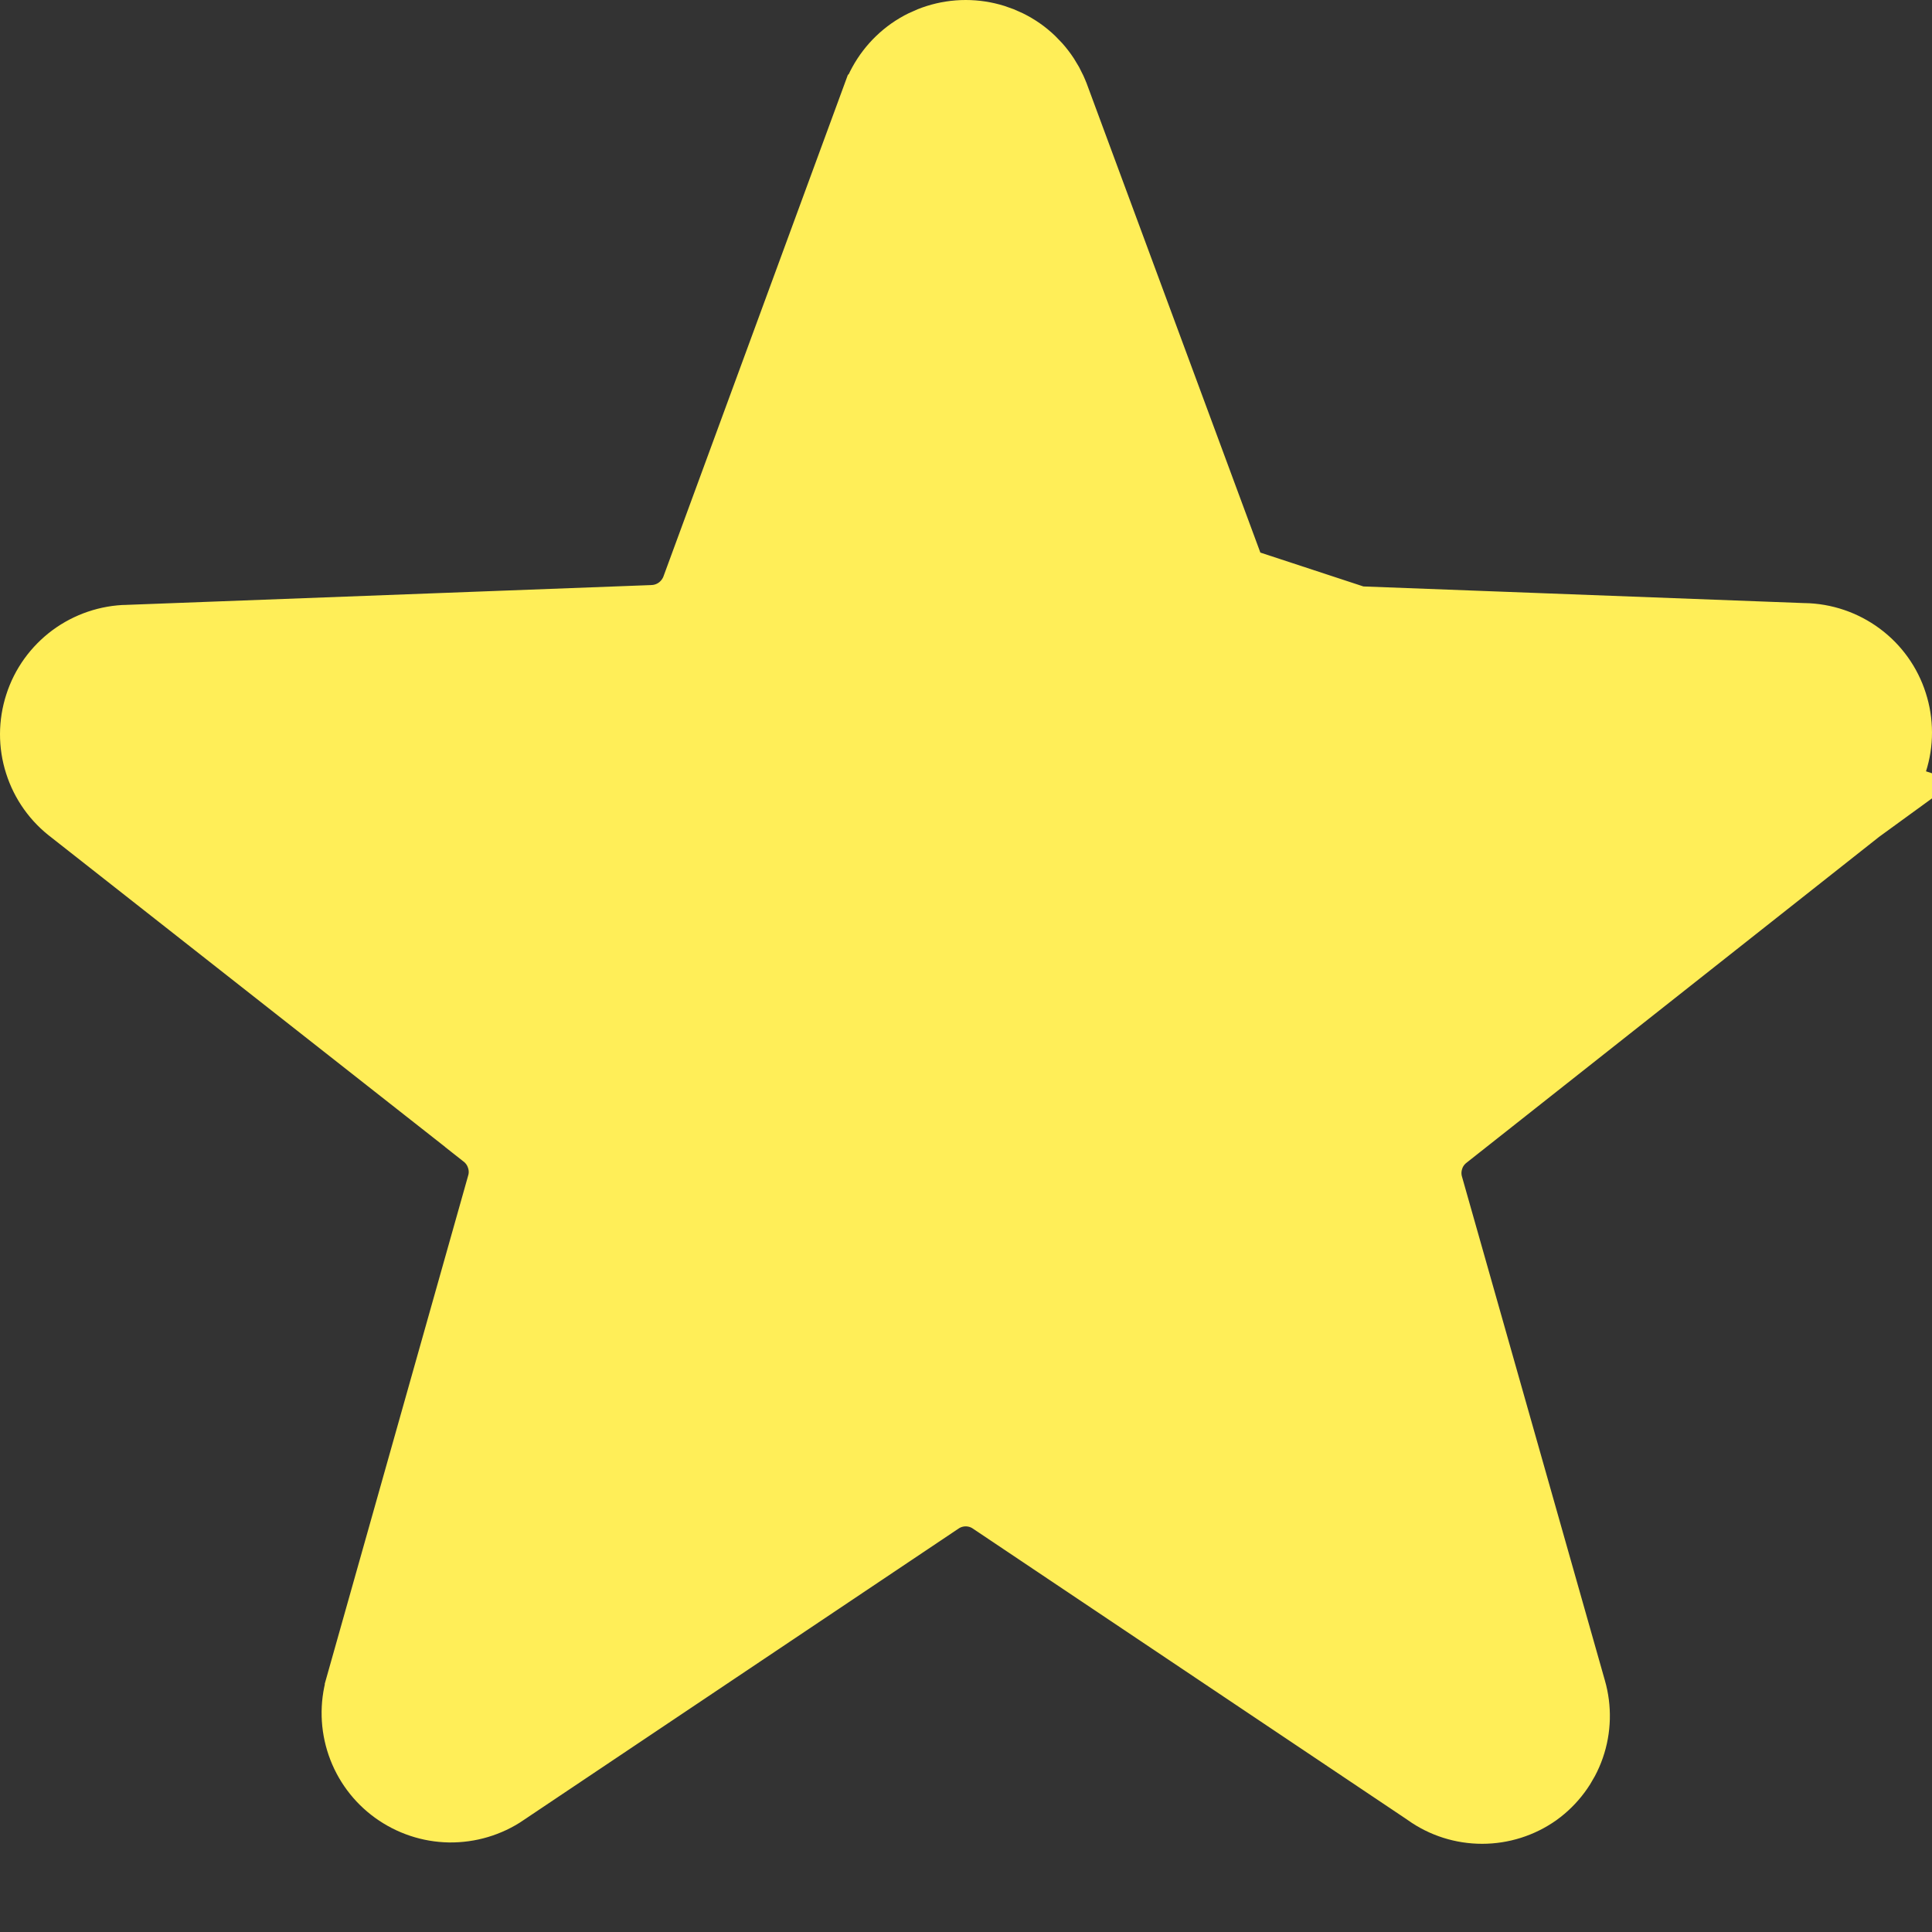 <svg width="20" height="20" viewBox="0 0 20 20" fill="none" xmlns="http://www.w3.org/2000/svg">
<rect x="0" y="0" width="20" height="20" fill="#333333" stroke="none"/>
<path d="M19.162 8.256L19.162 8.256C19.303 8.151 19.407 8.005 19.46 7.838C19.514 7.671 19.513 7.492 19.459 7.325C19.406 7.158 19.301 7.012 19.16 6.908C19.019 6.804 18.849 6.746 18.674 6.743L18.663 6.743L18.663 6.743L13.233 6.538L13.226 6.538L13.218 6.537C13.095 6.529 12.977 6.485 12.878 6.411C12.78 6.337 12.705 6.237 12.663 6.121L19.162 8.256ZM19.162 8.256L19.151 8.264L14.877 11.64C14.777 11.717 14.701 11.822 14.662 11.942C14.621 12.064 14.618 12.196 14.654 12.319L16.132 17.53L16.133 17.533C16.18 17.697 16.176 17.872 16.12 18.034C16.064 18.195 15.96 18.335 15.822 18.435C15.682 18.534 15.514 18.587 15.343 18.587C15.171 18.587 15.003 18.534 14.863 18.434L14.863 18.434L14.852 18.426L10.353 15.411C10.248 15.339 10.124 15.301 9.997 15.301C9.87 15.301 9.746 15.339 9.641 15.411L5.142 18.426L5.14 18.428C4.997 18.525 4.828 18.575 4.655 18.573C4.483 18.57 4.316 18.514 4.176 18.413C4.036 18.312 3.931 18.17 3.875 18.007C3.819 17.844 3.814 17.667 3.862 17.501L3.862 17.499L5.328 12.304L5.329 12.304L5.33 12.297C5.363 12.177 5.359 12.049 5.319 11.931C5.28 11.812 5.206 11.708 5.108 11.631L5.108 11.63L0.848 8.282L0.848 8.282L0.838 8.274C0.697 8.169 0.593 8.023 0.54 7.856C0.486 7.689 0.487 7.51 0.541 7.343C0.594 7.176 0.699 7.031 0.84 6.926C0.981 6.822 1.151 6.764 1.326 6.761L1.326 6.762L1.336 6.761L6.767 6.556L6.775 6.556L6.782 6.555C6.905 6.547 7.023 6.503 7.122 6.429C7.22 6.355 7.295 6.254 7.338 6.139L7.338 6.138L9.208 1.052L9.209 1.051C9.268 0.89 9.375 0.75 9.516 0.651C9.657 0.553 9.825 0.5 9.997 0.5C10.169 0.5 10.337 0.553 10.478 0.651C10.619 0.75 10.726 0.89 10.785 1.051L10.786 1.053L12.662 6.12L19.162 8.256Z" fill="#FFEE58" stroke="#FFEE58"/>
</svg>
